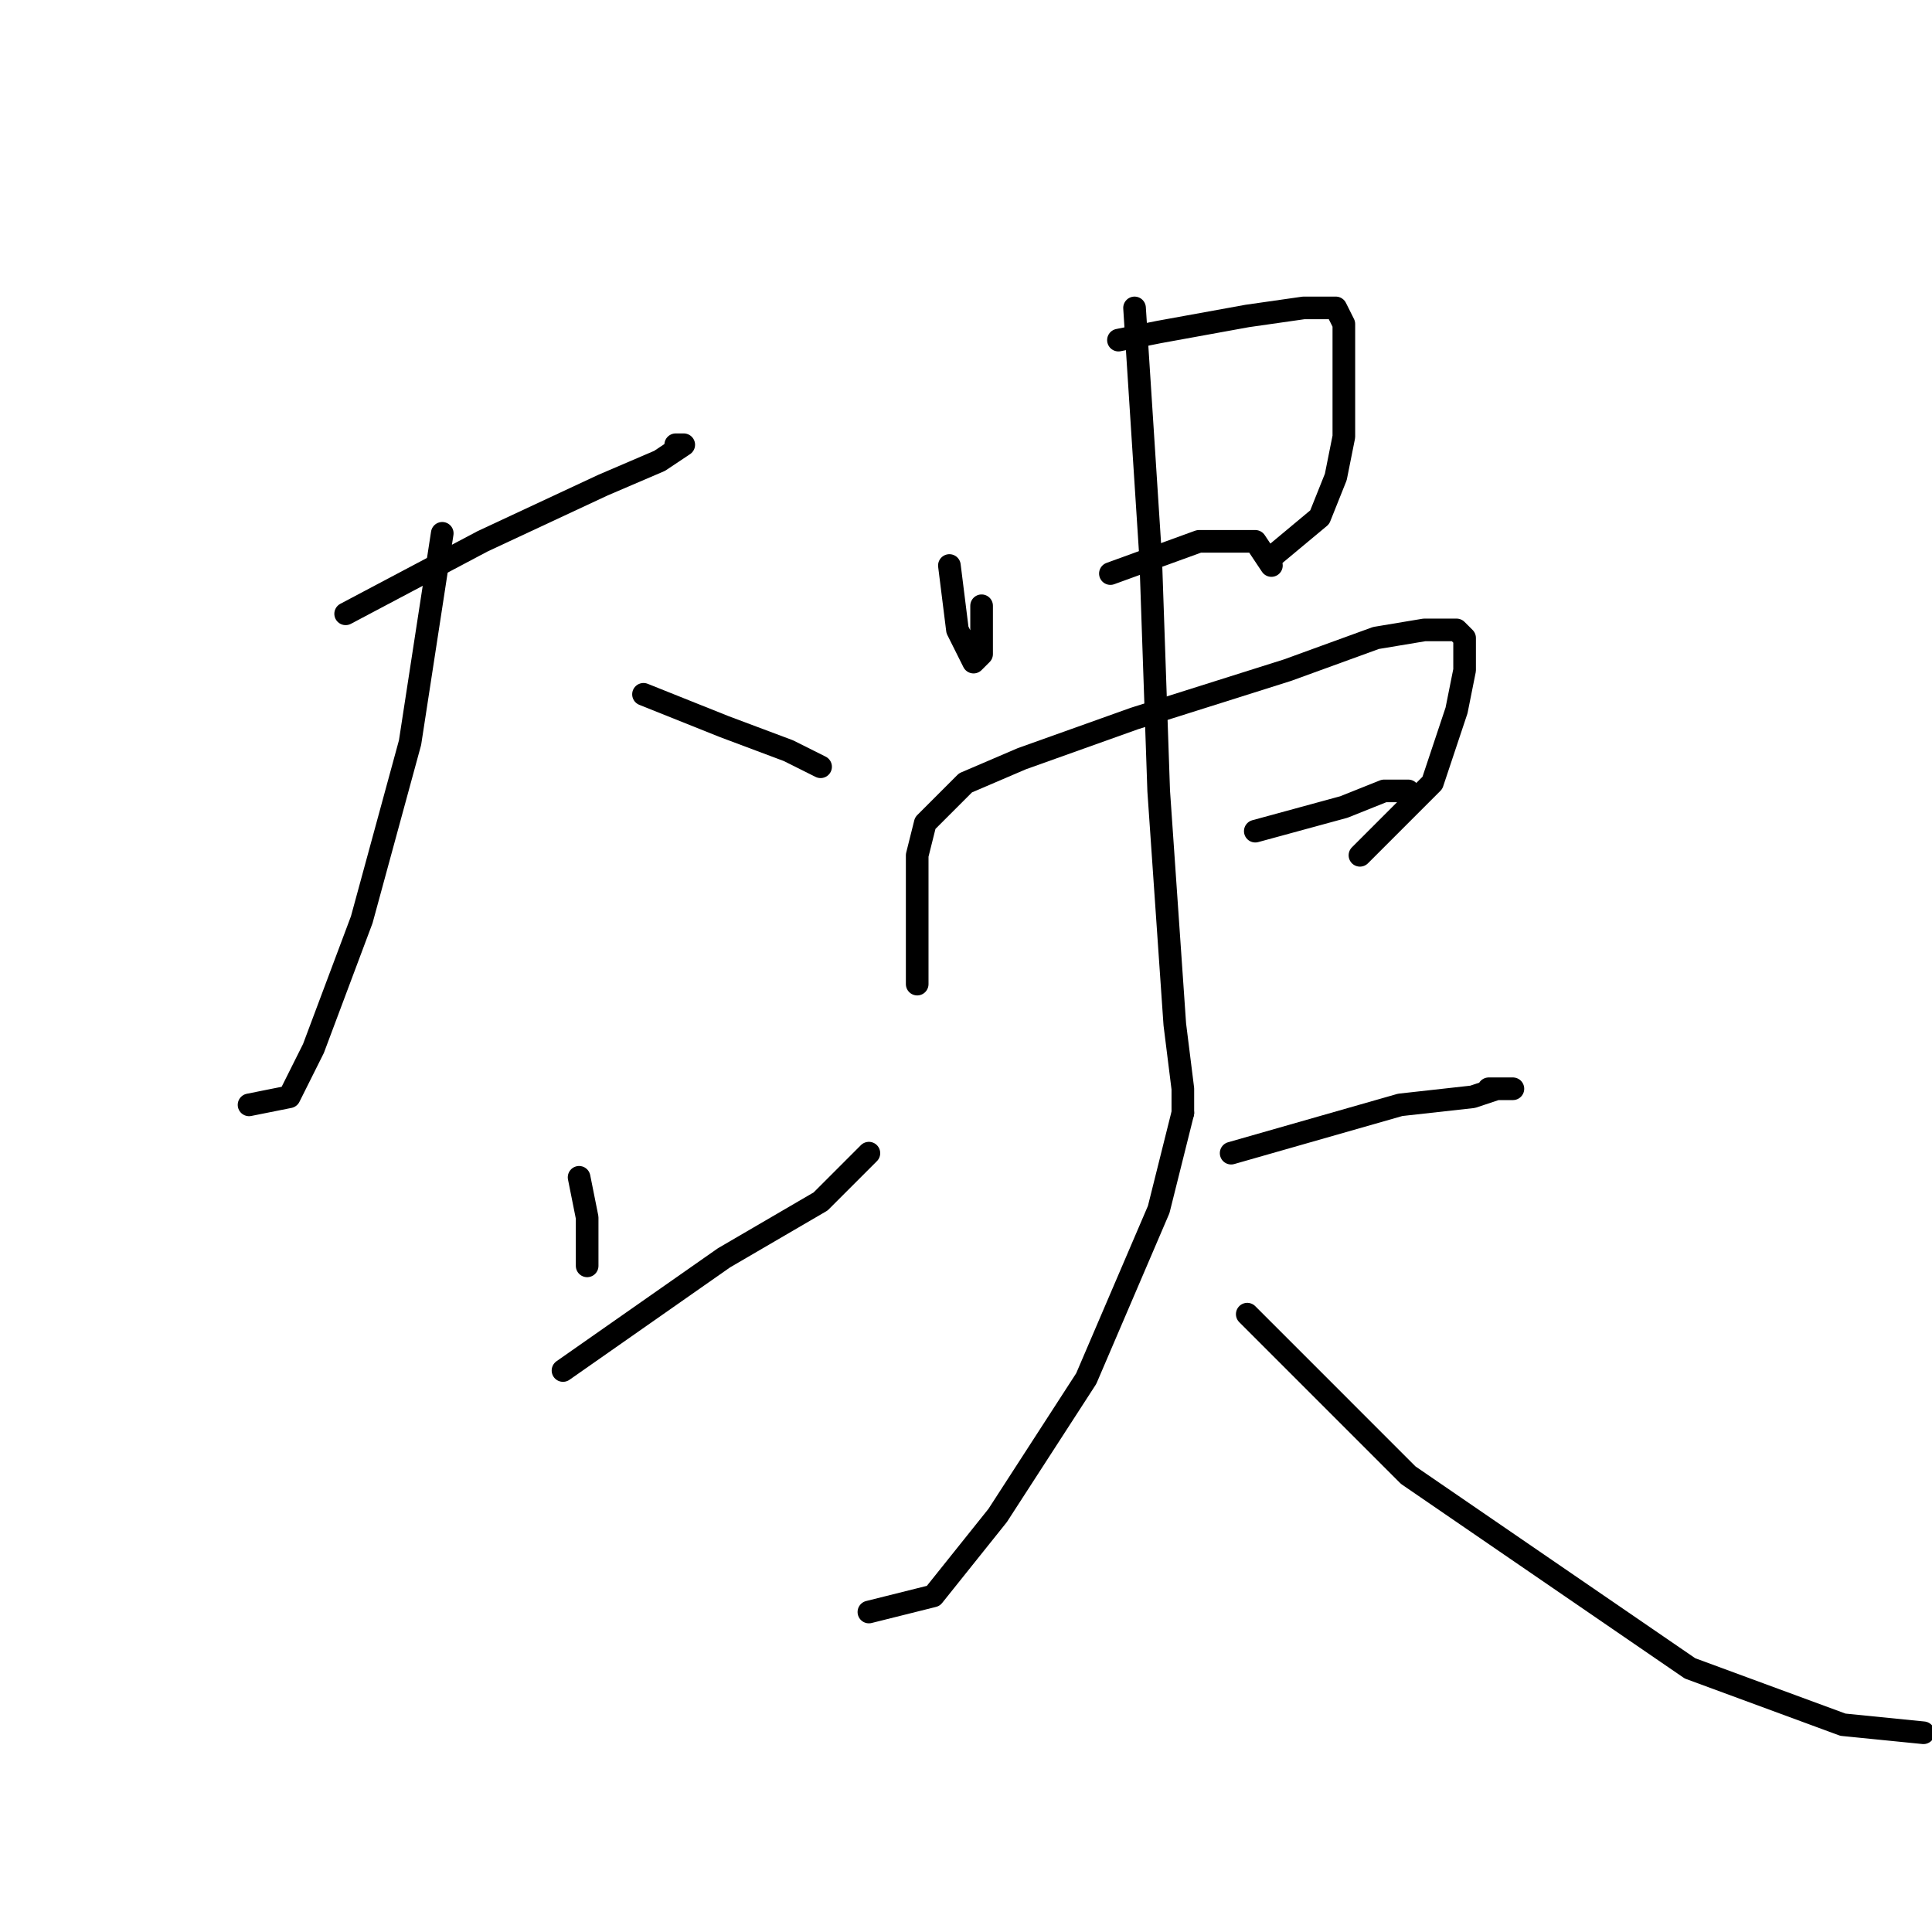 <?xml version="1.0" standalone="no"?>
    <svg width="256" height="256" xmlns="http://www.w3.org/2000/svg" version="1.1">
    <polyline stroke="black" stroke-width="3" stroke-linecap="round" fill="transparent" stroke-linejoin="round" points="45.8 81.333 63.933 71.733 79.933 64.267 87.4 61.067 90.6 58.933 89.533 58.933 89.533 58.933 " />
        <polyline stroke="black" stroke-width="3" stroke-linecap="round" fill="transparent" stroke-linejoin="round" points="58.6 70.667 54.333 98.4 47.933 121.867 41.533 138.933 38.333 145.333 33 146.4 33 146.4 " />
        <polyline stroke="black" stroke-width="3" stroke-linecap="round" fill="transparent" stroke-linejoin="round" points="85.267 92 95.933 96.267 104.467 99.467 108.733 101.6 108.733 101.6 " />
        <polyline stroke="black" stroke-width="3" stroke-linecap="round" fill="transparent" stroke-linejoin="round" points="76.733 156 77.8 161.333 77.8 167.733 77.8 167.733 " />
        <polyline stroke="black" stroke-width="3" stroke-linecap="round" fill="transparent" stroke-linejoin="round" points="74.6 181.6 95.933 166.667 108.733 159.2 115.133 152.8 115.133 152.8 " />
        <polyline stroke="black" stroke-width="3" stroke-linecap="round" fill="transparent" stroke-linejoin="round" points="125.8 74.933 126.867 83.467 129 87.733 130.067 86.667 130.067 80.267 130.067 80.267 " />
        <polyline stroke="black" stroke-width="3" stroke-linecap="round" fill="transparent" stroke-linejoin="round" points="148.2 45.067 153.533 44 165.267 41.867 172.733 40.8 177 40.8 178.067 42.933 178.067 51.467 178.067 57.867 177 63.2 174.867 68.533 168.467 73.867 168.467 73.867 " />
        <polyline stroke="black" stroke-width="3" stroke-linecap="round" fill="transparent" stroke-linejoin="round" points="147.133 76 158.867 71.733 166.333 71.733 168.467 74.933 168.467 74.933 " />
        <polyline stroke="black" stroke-width="3" stroke-linecap="round" fill="transparent" stroke-linejoin="round" points="121.533 130.4 121.533 127.2 121.533 119.733 121.533 113.333 122.6 109.067 127.933 103.733 135.4 100.533 150.333 95.2 170.6 88.8 182.333 84.533 188.733 83.467 193 83.467 194.067 84.533 194.067 88.8 193 94.133 189.8 103.733 180.2 113.333 180.2 113.333 " />
        <polyline stroke="black" stroke-width="3" stroke-linecap="round" fill="transparent" stroke-linejoin="round" points="166.333 110.133 178.067 106.933 183.4 104.8 186.6 104.8 186.6 104.8 " />
        <polyline stroke="black" stroke-width="3" stroke-linecap="round" fill="transparent" stroke-linejoin="round" points="150.333 40.8 152.467 73.867 153.533 104.8 155.667 135.733 156.733 144.267 156.733 147.467 156.733 147.467 " />
        <polyline stroke="black" stroke-width="3" stroke-linecap="round" fill="transparent" stroke-linejoin="round" points="163.133 152.8 185.533 146.4 195.133 145.333 198.333 144.267 200.467 144.267 197.267 144.267 197.267 144.267 " />
        <polyline stroke="black" stroke-width="3" stroke-linecap="round" fill="transparent" stroke-linejoin="round" points="156.733 147.467 153.533 160.267 143.933 182.667 132.2 200.8 123.667 211.467 115.133 213.6 115.133 213.6 " />
        <polyline stroke="black" stroke-width="3" stroke-linecap="round" fill="transparent" stroke-linejoin="round" points="165.267 174.133 186.6 195.467 223.933 221.067 244.2 228.533 254.867 229.6 254.867 229.6 " />
        </svg>